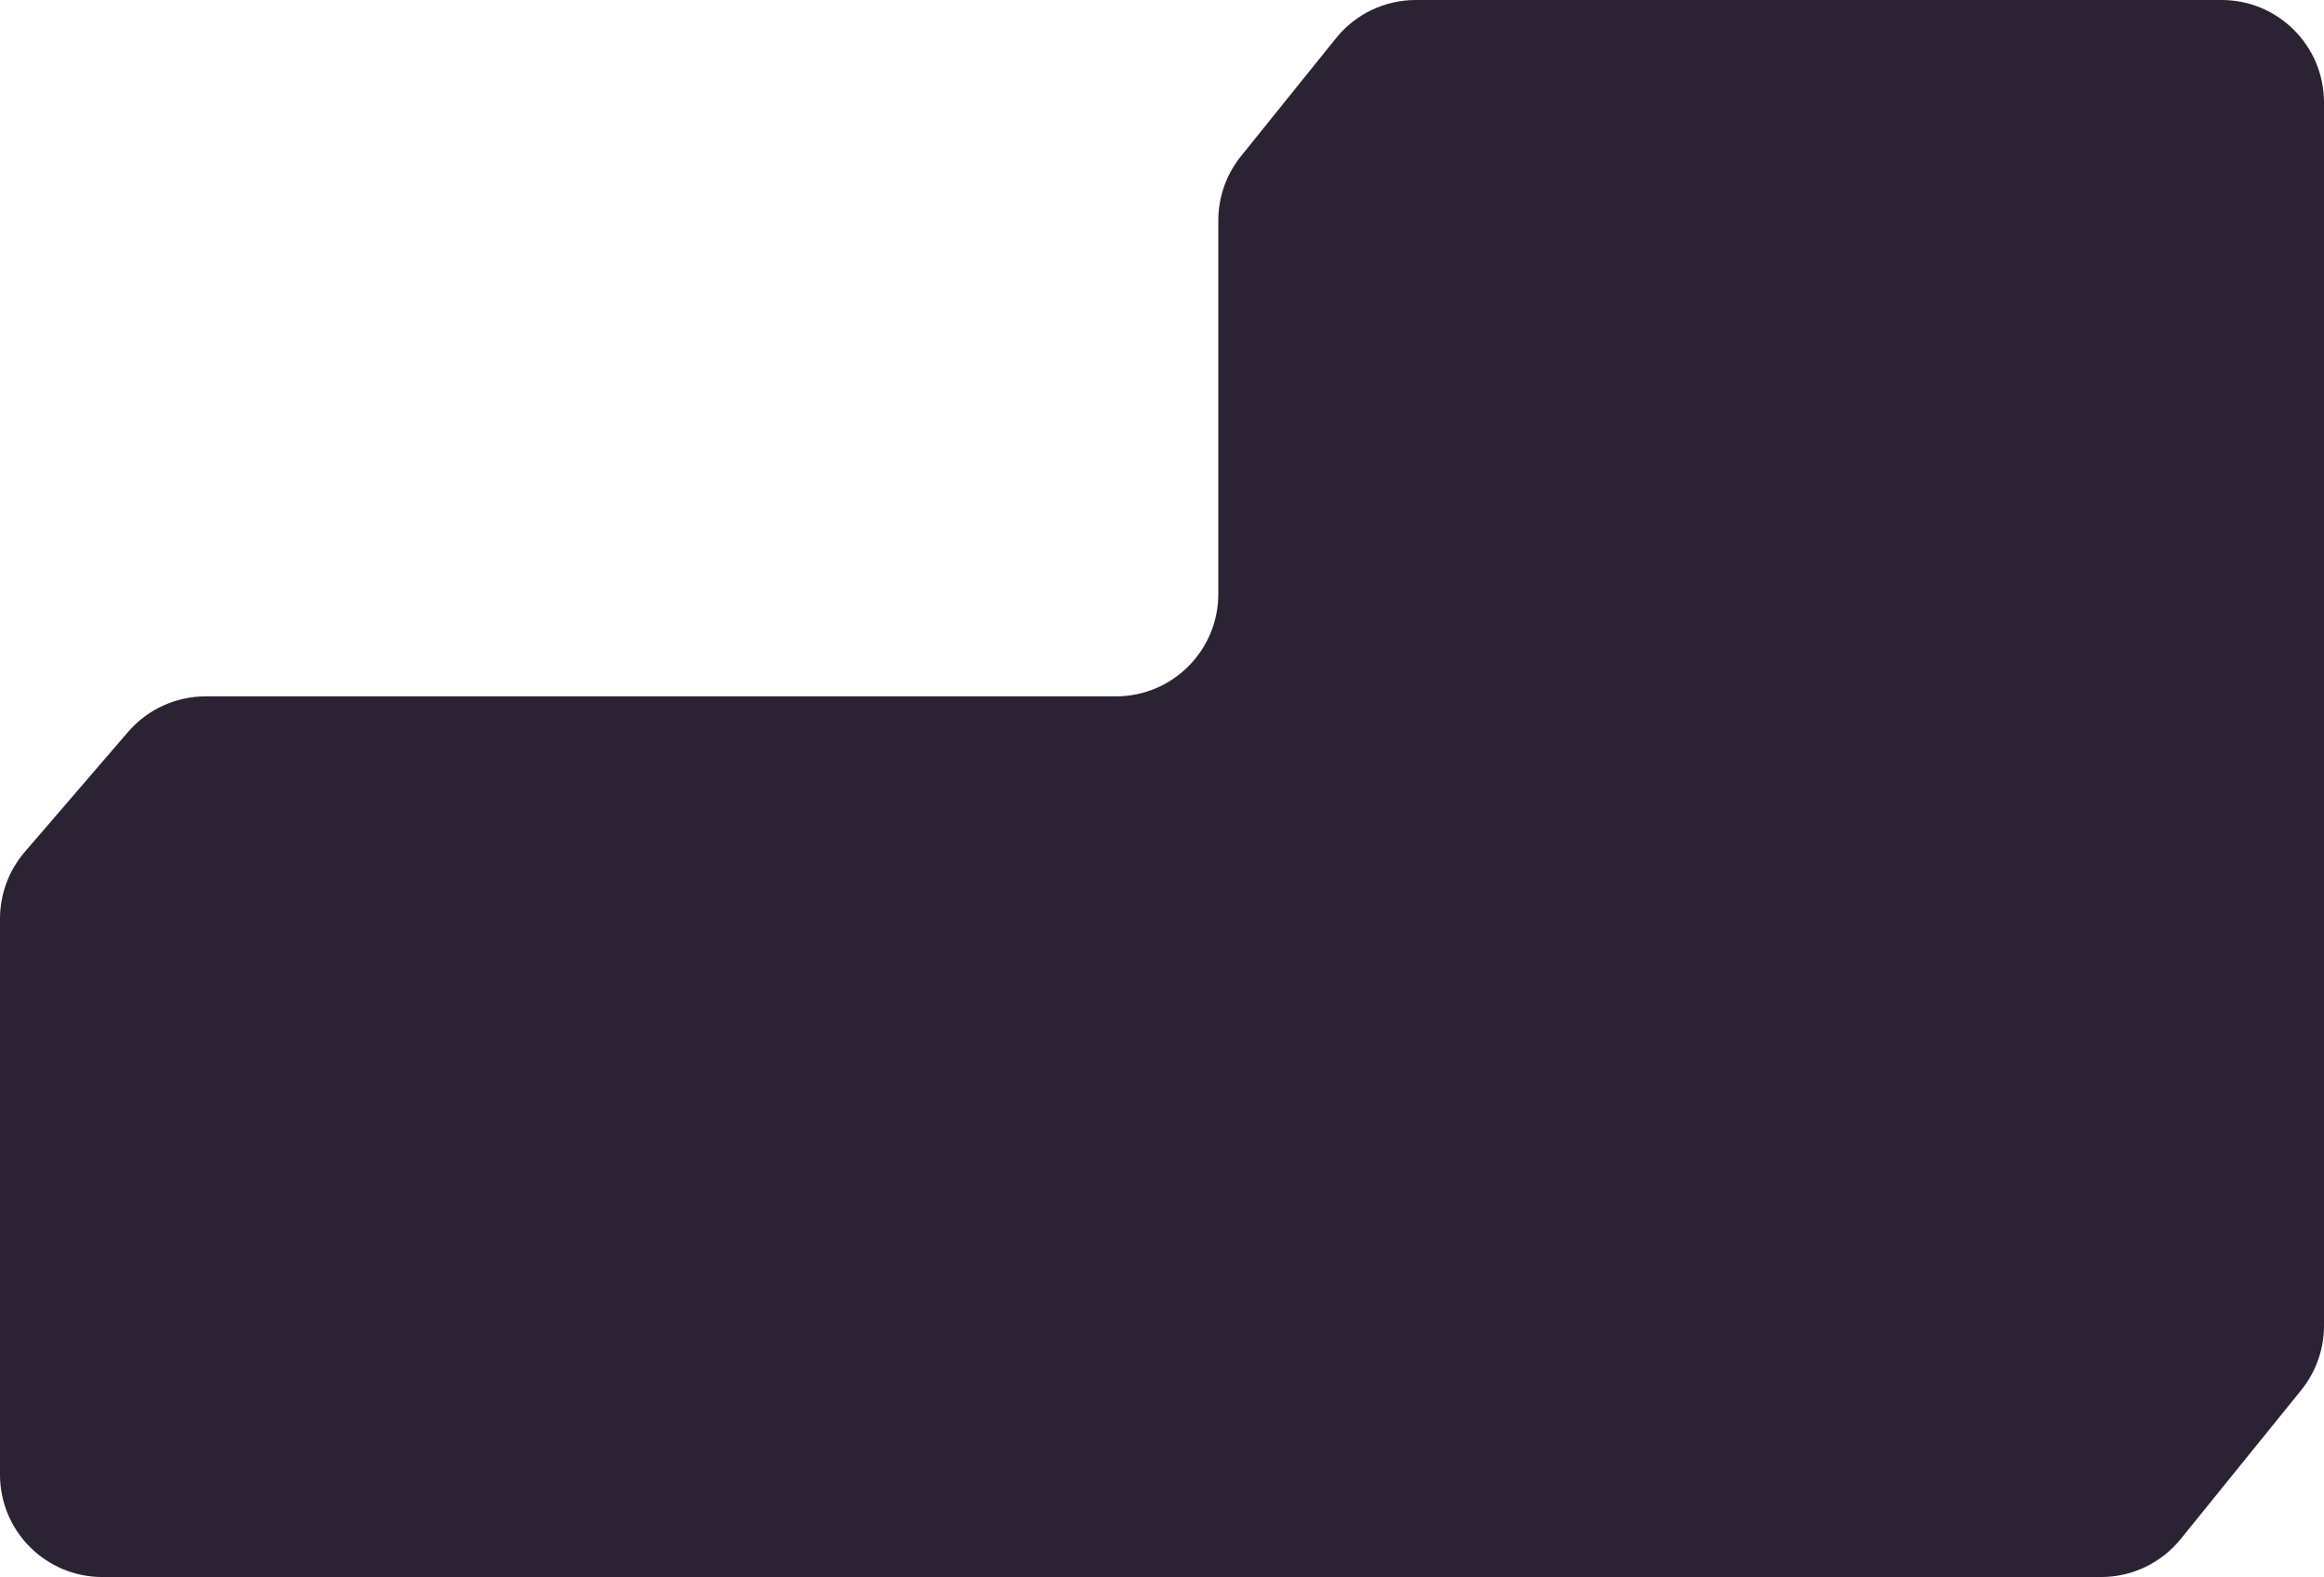 <svg width="227" height="154" viewBox="0 0 227 154" fill="none" xmlns="http://www.w3.org/2000/svg">
<path d="M119 58C119 63.523 114.523 68 109 68H20.086C17.174 68 14.408 69.269 12.508 71.475L2.422 83.187C0.86 85.002 0 87.317 0 89.712L3.81471e-05 144C1.70791e-05 149.523 4.477 154 10 154H205.229C208.247 154 211.103 152.637 213.002 150.292L224.772 135.752C226.214 133.971 227 131.75 227 129.46V10C227 4.477 222.523 0 217 0H138.285C135.259 0 132.396 1.37 130.498 3.727L121.212 15.254C119.781 17.031 119 19.244 119 21.527V58Z" fill="#2B2334"/>
</svg>
